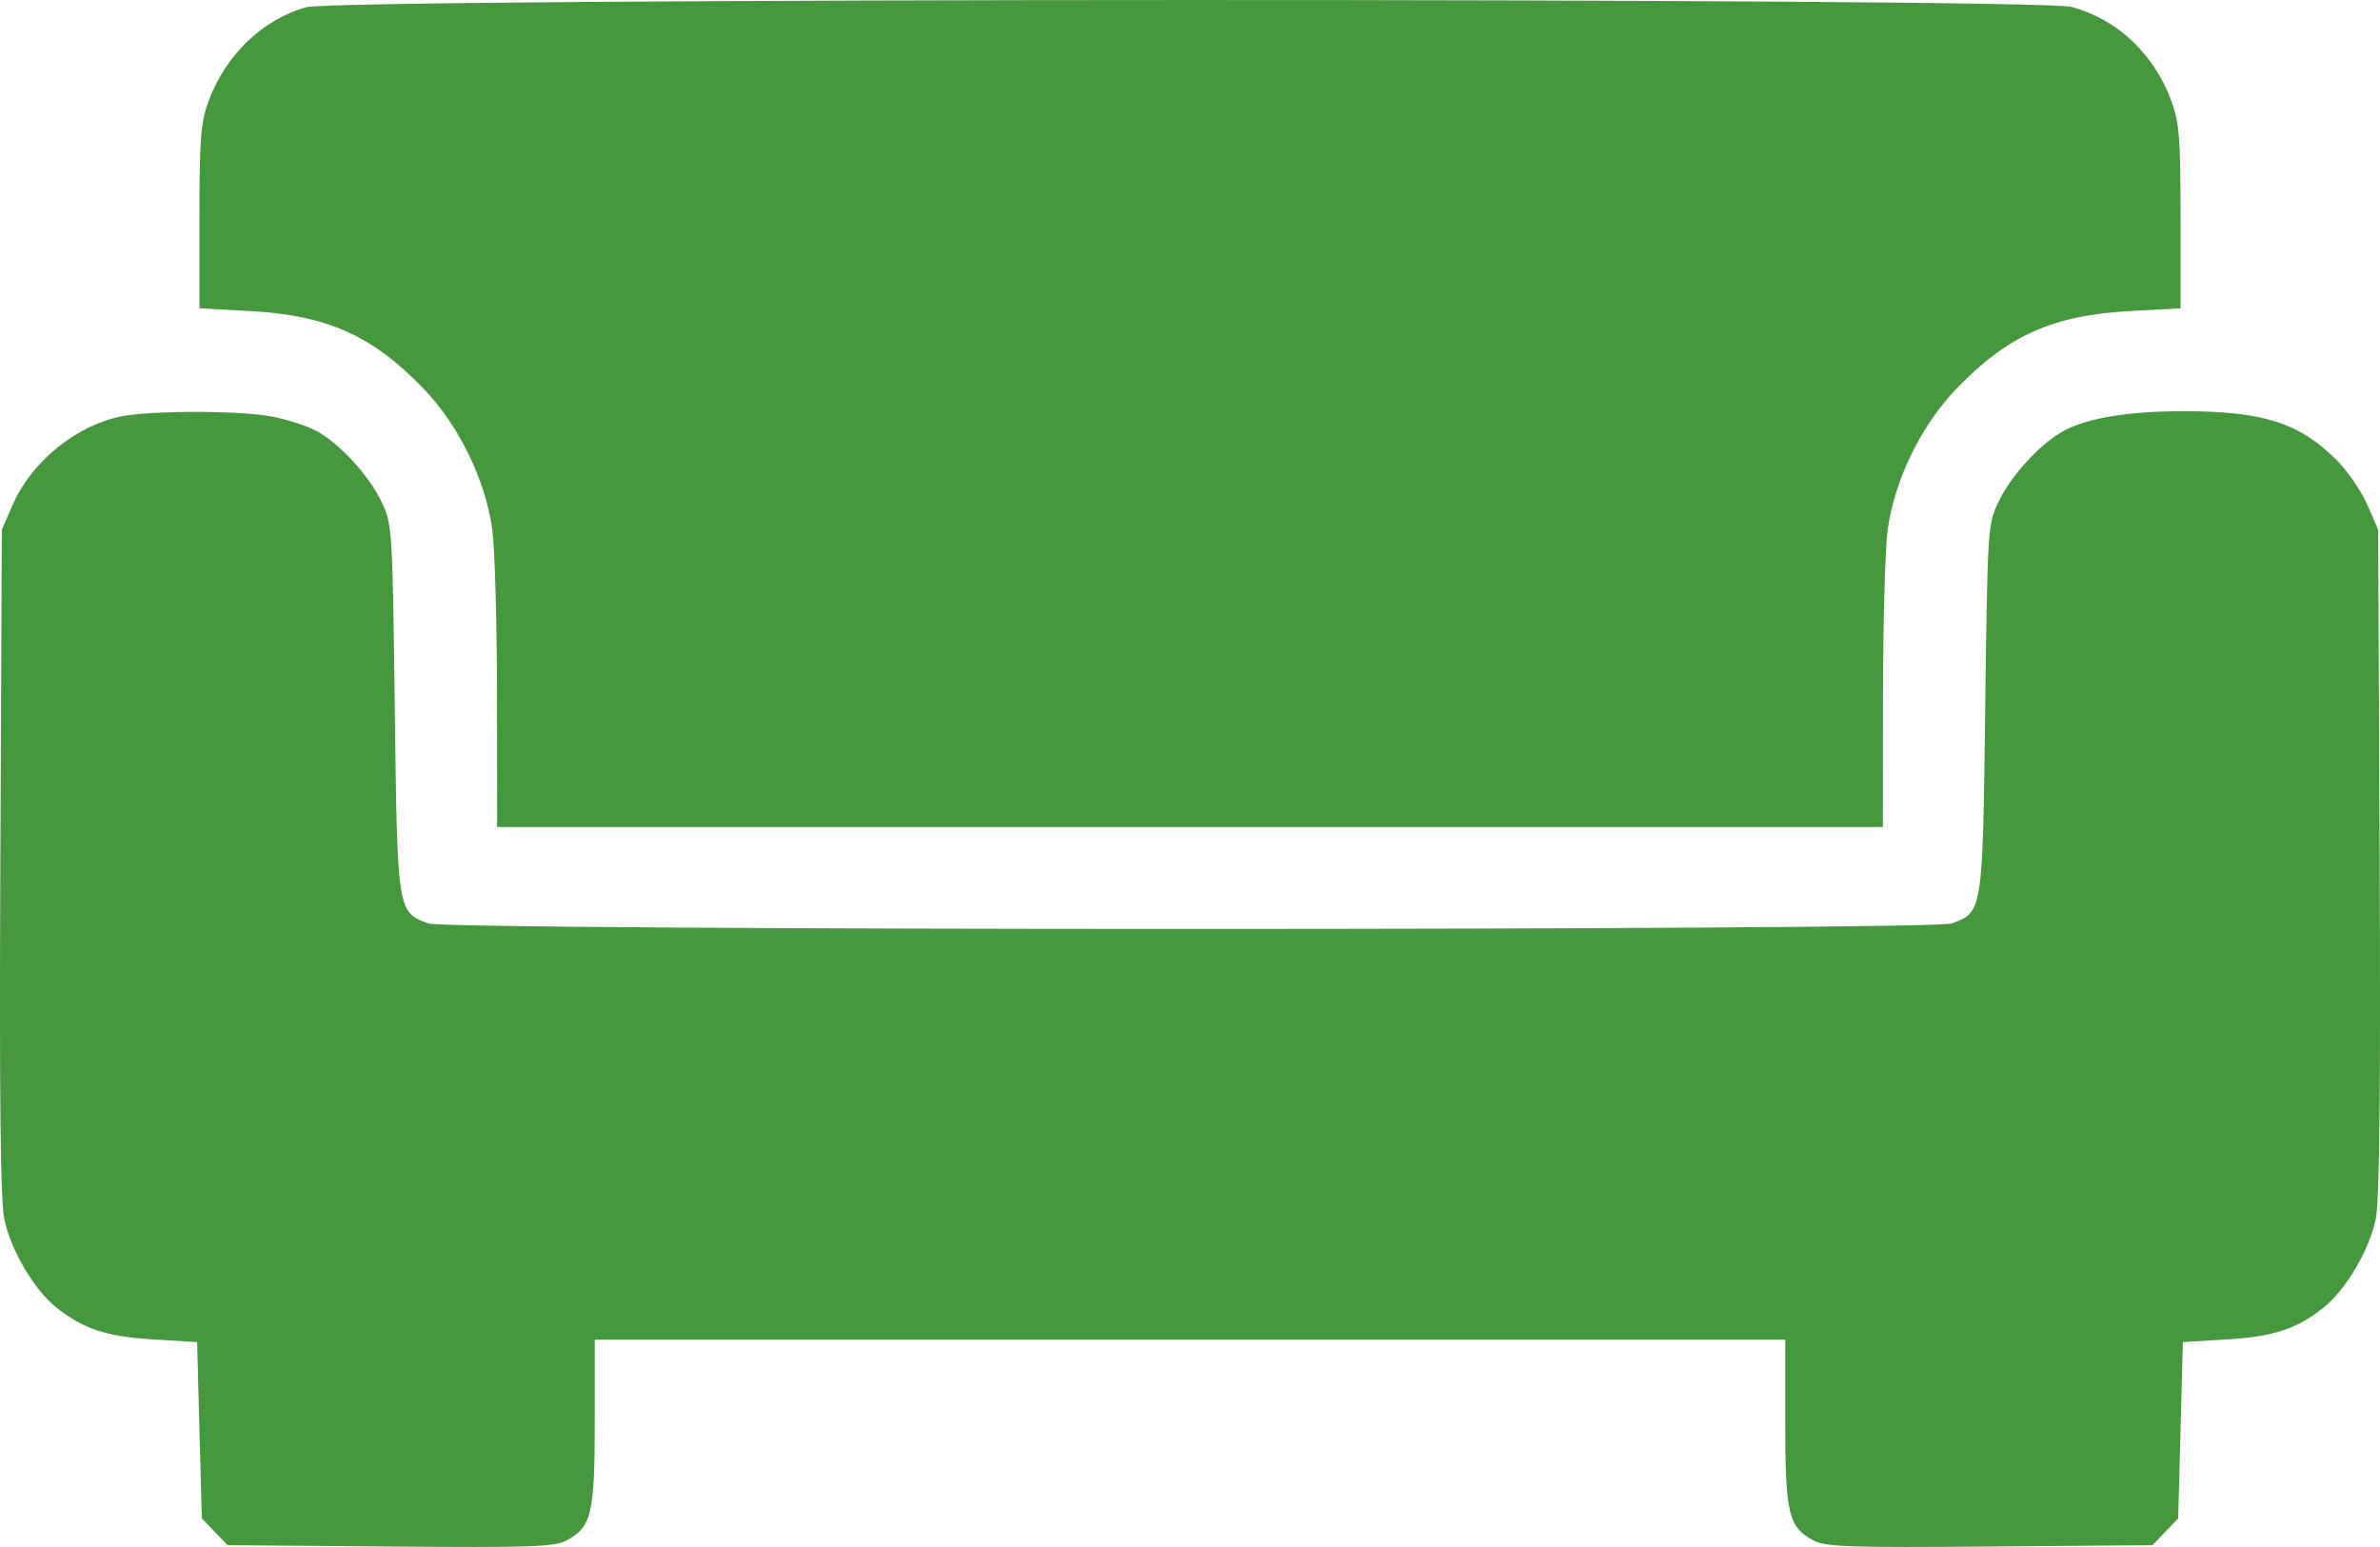 <svg width="40" height="26" viewBox="0 0 40 26" fill="none" xmlns="http://www.w3.org/2000/svg">
<path fill-rule="evenodd" clip-rule="evenodd" d="M5.141 0.122C4.403 0.333 3.787 0.93 3.503 1.706C3.374 2.06 3.352 2.335 3.352 3.65V5.182L4.193 5.227C5.496 5.297 6.256 5.636 7.12 6.534C7.714 7.152 8.159 8.066 8.274 8.902C8.316 9.215 8.352 10.468 8.353 11.686L8.355 13.9H20H31.645L31.647 11.686C31.648 10.468 31.683 9.215 31.726 8.902C31.841 8.066 32.286 7.152 32.88 6.534C33.744 5.636 34.504 5.297 35.807 5.227L36.648 5.182V3.65C36.648 2.335 36.626 2.06 36.497 1.706C36.207 0.912 35.594 0.331 34.823 0.117C34.249 -0.042 5.695 -0.037 5.141 0.122ZM2.032 6.999C1.271 7.155 0.527 7.763 0.211 8.488L0.031 8.902L0.006 14.469C-0.011 18.437 0.007 20.165 0.071 20.483C0.176 21.002 0.574 21.679 0.95 21.977C1.401 22.335 1.789 22.463 2.571 22.511L3.313 22.556L3.352 24.037L3.392 25.519L3.608 25.744L3.825 25.969L6.557 25.992C8.905 26.012 9.322 25.998 9.524 25.889C9.942 25.665 9.996 25.438 9.996 23.901V22.515H20H30.004V23.901C30.004 25.438 30.058 25.665 30.476 25.889C30.678 25.998 31.095 26.012 33.443 25.992L36.175 25.969L36.392 25.744L36.608 25.519L36.648 24.037L36.687 22.556L37.429 22.511C38.211 22.463 38.599 22.335 39.05 21.977C39.426 21.679 39.825 21.002 39.929 20.483C39.992 20.165 40.011 18.437 39.994 14.469L39.969 8.902L39.789 8.488C39.69 8.26 39.461 7.925 39.281 7.743C38.649 7.106 38.043 6.911 36.69 6.911C35.78 6.911 35.096 7.023 34.692 7.237C34.299 7.446 33.798 7.99 33.585 8.44C33.408 8.813 33.403 8.887 33.365 11.909C33.322 15.331 33.322 15.331 32.801 15.52C32.462 15.643 7.538 15.643 7.199 15.52C6.678 15.331 6.678 15.331 6.635 11.909C6.597 8.887 6.592 8.813 6.415 8.44C6.202 7.99 5.701 7.446 5.308 7.237C5.154 7.156 4.82 7.049 4.567 7C4.033 6.897 2.533 6.897 2.032 6.999Z" fill="#45983C"/>
</svg>
